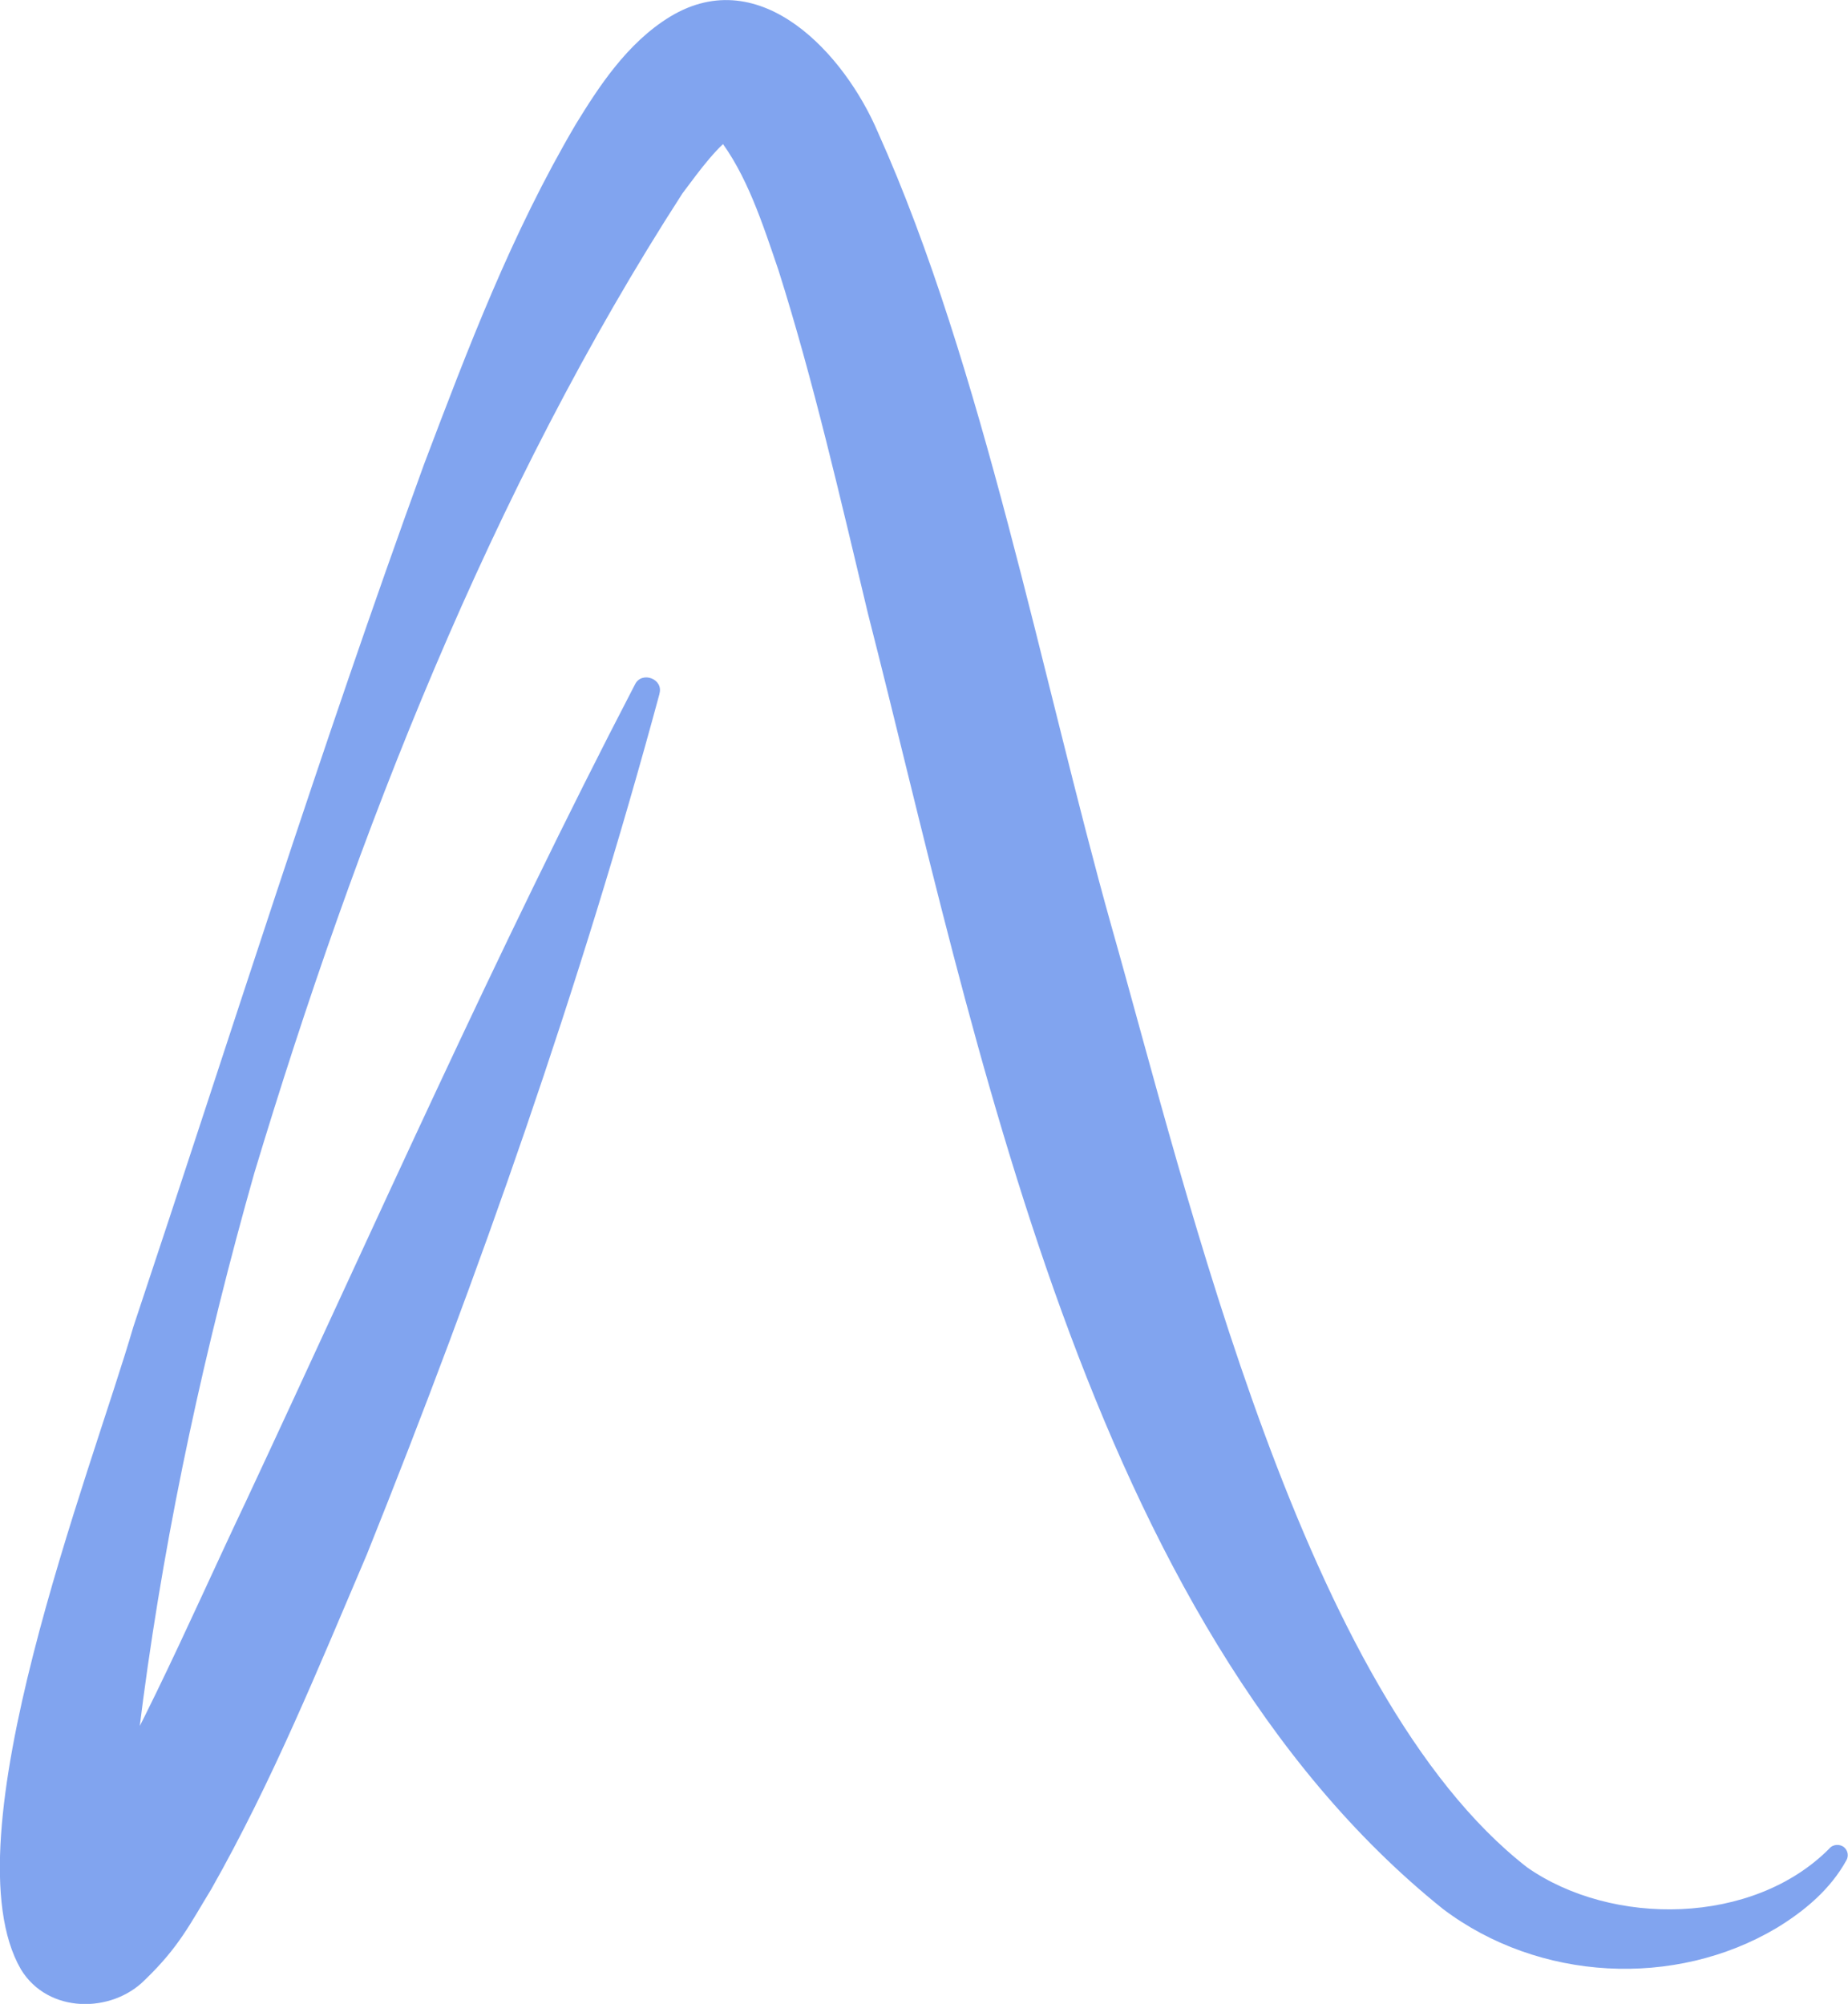 <?xml version="1.0" encoding="UTF-8"?>
<svg id="Logo" xmlns="http://www.w3.org/2000/svg" viewBox="0 0 71.38 77.4">
  <defs>
    <style>
      .cls-1 {
        fill: #81a4ef;
      }
    </style>
  </defs>
  <path class="cls-1" d="M25.47,26.81c-3.06,11.32-6.94,22.36-11.3,33.23-1.88,4.4-3.62,8.71-6.01,12.93-.82,1.34-1.24,2.23-2.56,3.5-1.28,1.3-3.74,1.32-4.79-.4-2.89-4.97,2.71-19.21,4.34-24.82,3.69-11.06,7.23-22.33,11.23-33.32,1.71-4.51,3.37-8.9,5.86-13.13.86-1.4,1.97-3.14,3.65-4.16,3.51-2.12,6.75,1.48,8.02,4.47,4.05,9.01,6.35,21.15,9.01,30.63,3,10.56,7.44,29.69,16.07,36.39,3.28,2.29,8.71,2.24,11.66-.72.14-.18.42-.2.59-.05.14.13.17.33.08.49-.62,1.13-1.63,1.97-2.7,2.62-3.92,2.33-9.18,2.07-12.89-.74-13.81-11.09-18.03-33.72-22.2-50.01-1.08-4.51-2.12-9.05-3.46-13.28-.61-1.79-1.23-3.73-2.35-5.15-.07-.08-.11-.11-.06-.09.04,0,.18.07.34.04.35.01.5-.13.46-.1-.73.47-1.39,1.38-2.1,2.33-7.39,11.45-12.59,24.75-16.54,37.85-1.89,6.67-3.38,13.48-4.29,20.32-.33,2.5-.69,5.75-.32,7.56-.55-1-2.25-1.39-3.15-.67,2.94-4.43,5.13-9.68,7.44-14.54,4.91-10.5,9.66-21.23,15.03-31.56.26-.52,1.11-.21.94.37h0Z"/>
</svg>